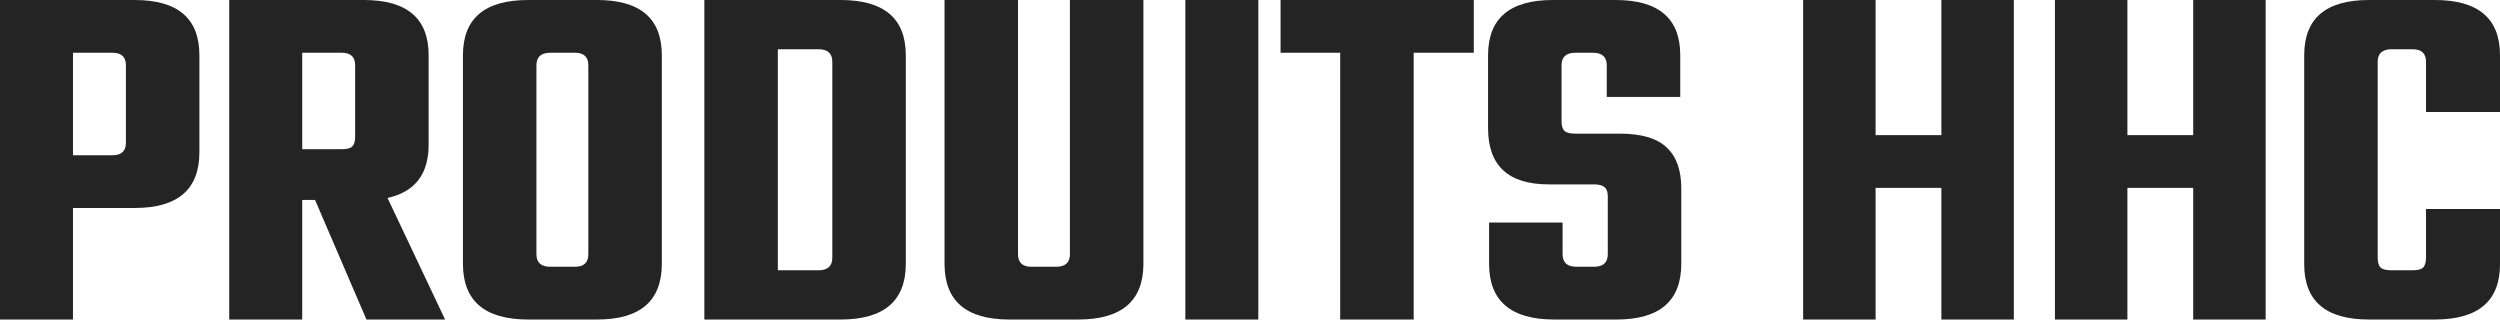 <svg preserveAspectRatio="none" width="1870" height="239" viewBox="0 0 1870 239" fill="none" xmlns="http://www.w3.org/2000/svg">
<path d="M0 0H100.715C133.005 0 149.15 13.779 149.15 41.337V113.863C149.15 141.671 133.005 155.575 100.715 155.575H54.586V239H0V0ZM94.18 106.723V48.852C94.18 42.589 90.848 39.458 84.185 39.458H54.586V116.118H84.185C90.848 116.118 94.18 112.986 94.18 106.723Z" fill="#242424"/>
<path d="M226.052 149.563V239H171.467V0H272.181C304.472 0 320.617 13.779 320.617 41.337V108.226C320.617 130.273 310.366 143.55 289.864 148.06L332.918 239H274.103L235.663 149.563H226.052ZM226.052 39.458V111.608H255.652C259.24 111.608 261.802 110.982 263.34 109.73C264.878 108.226 265.646 105.846 265.646 102.59V48.852C265.646 42.589 262.315 39.458 255.652 39.458H226.052Z" fill="#242424"/>
<path d="M395.096 0H446.606C478.896 0 495.041 13.779 495.041 41.337V197.288C495.041 225.096 478.896 239 446.606 239H395.096C362.549 239 346.276 225.096 346.276 197.288V41.337C346.276 13.779 362.549 0 395.096 0ZM440.071 190.148V48.852C440.071 42.589 436.74 39.458 430.077 39.458H411.625C404.706 39.458 401.246 42.589 401.246 48.852V190.148C401.246 196.411 404.706 199.542 411.625 199.542H430.077C436.74 199.542 440.071 196.411 440.071 190.148Z" fill="#242424"/>
<path d="M526.851 0H628.719C661.266 0 677.539 13.779 677.539 41.337V197.288C677.539 225.096 661.266 239 628.719 239H526.851V0ZM622.568 192.778V46.222C622.568 39.959 619.109 36.827 612.189 36.827H581.821V202.173H612.189C619.109 202.173 622.568 199.041 622.568 192.778Z" fill="#242424"/>
<path d="M800.3 0H855.27V197.288C855.27 225.096 838.997 239 806.45 239H754.94C722.65 239 706.504 225.096 706.504 197.288V0H761.475V190.148C761.475 196.411 764.806 199.542 771.469 199.542H789.921C796.84 199.542 800.3 196.411 800.3 190.148V0Z" fill="#242424"/>
<path d="M886.641 0H941.227V239H886.641V0Z" fill="#242424"/>
<path d="M1102.4 0V39.458H1057.43V239H1002.46V39.458H957.865V0H1102.4Z" fill="#242424"/>
<path d="M1202.63 190.148V146.932C1202.63 143.676 1201.86 141.421 1200.33 140.168C1198.79 138.665 1196.1 137.914 1192.25 137.914H1158.43C1128.19 137.914 1113.07 123.884 1113.07 95.826V41.337C1113.07 13.779 1129.21 0 1161.5 0H1208.4C1240.69 0 1256.83 13.779 1256.83 41.337V72.527H1201.86V48.852C1201.86 42.589 1198.4 39.458 1191.49 39.458H1178.42C1171.5 39.458 1168.04 42.589 1168.04 48.852V90.94C1168.04 94.197 1168.81 96.577 1170.34 98.08C1171.88 99.333 1174.57 99.959 1178.42 99.959H1211.47C1227.88 99.959 1239.66 103.466 1246.84 110.481C1254.02 117.245 1257.6 127.392 1257.6 140.92V197.288C1257.6 225.096 1241.46 239 1209.17 239H1162.65C1130.11 239 1113.83 225.096 1113.83 197.288V166.473H1168.81V190.148C1168.81 196.411 1172.26 199.542 1179.18 199.542H1192.25C1199.17 199.542 1202.63 196.411 1202.63 190.148Z" fill="#242424"/>
<path d="M1452.15 0H1506.35V239H1452.15V140.544H1402.95V239H1348.74V0H1402.95V101.086H1452.15V0Z" fill="#242424"/>
<path d="M1640.51 0H1694.71V239H1640.51V140.544H1591.3V239H1537.1V0H1591.3V101.086H1640.51V0Z" fill="#242424"/>
<path d="M1870 83.8H1814.65V46.222C1814.65 39.959 1811.31 36.827 1804.65 36.827H1788.89C1781.97 36.827 1778.51 39.959 1778.51 46.222V192.778C1778.51 196.286 1779.28 198.791 1780.82 200.294C1782.35 201.547 1785.05 202.173 1788.89 202.173H1804.65C1808.24 202.173 1810.8 201.547 1812.34 200.294C1813.88 198.791 1814.65 196.286 1814.65 192.778V156.327H1870V197.664C1870 225.221 1853.73 239 1821.18 239H1771.98C1739.69 239 1723.54 225.221 1723.54 197.664V41.337C1723.54 13.779 1739.69 0 1771.98 0H1821.18C1853.73 0 1870 13.779 1870 41.337V83.8Z" fill="#242424"/>
</svg>

